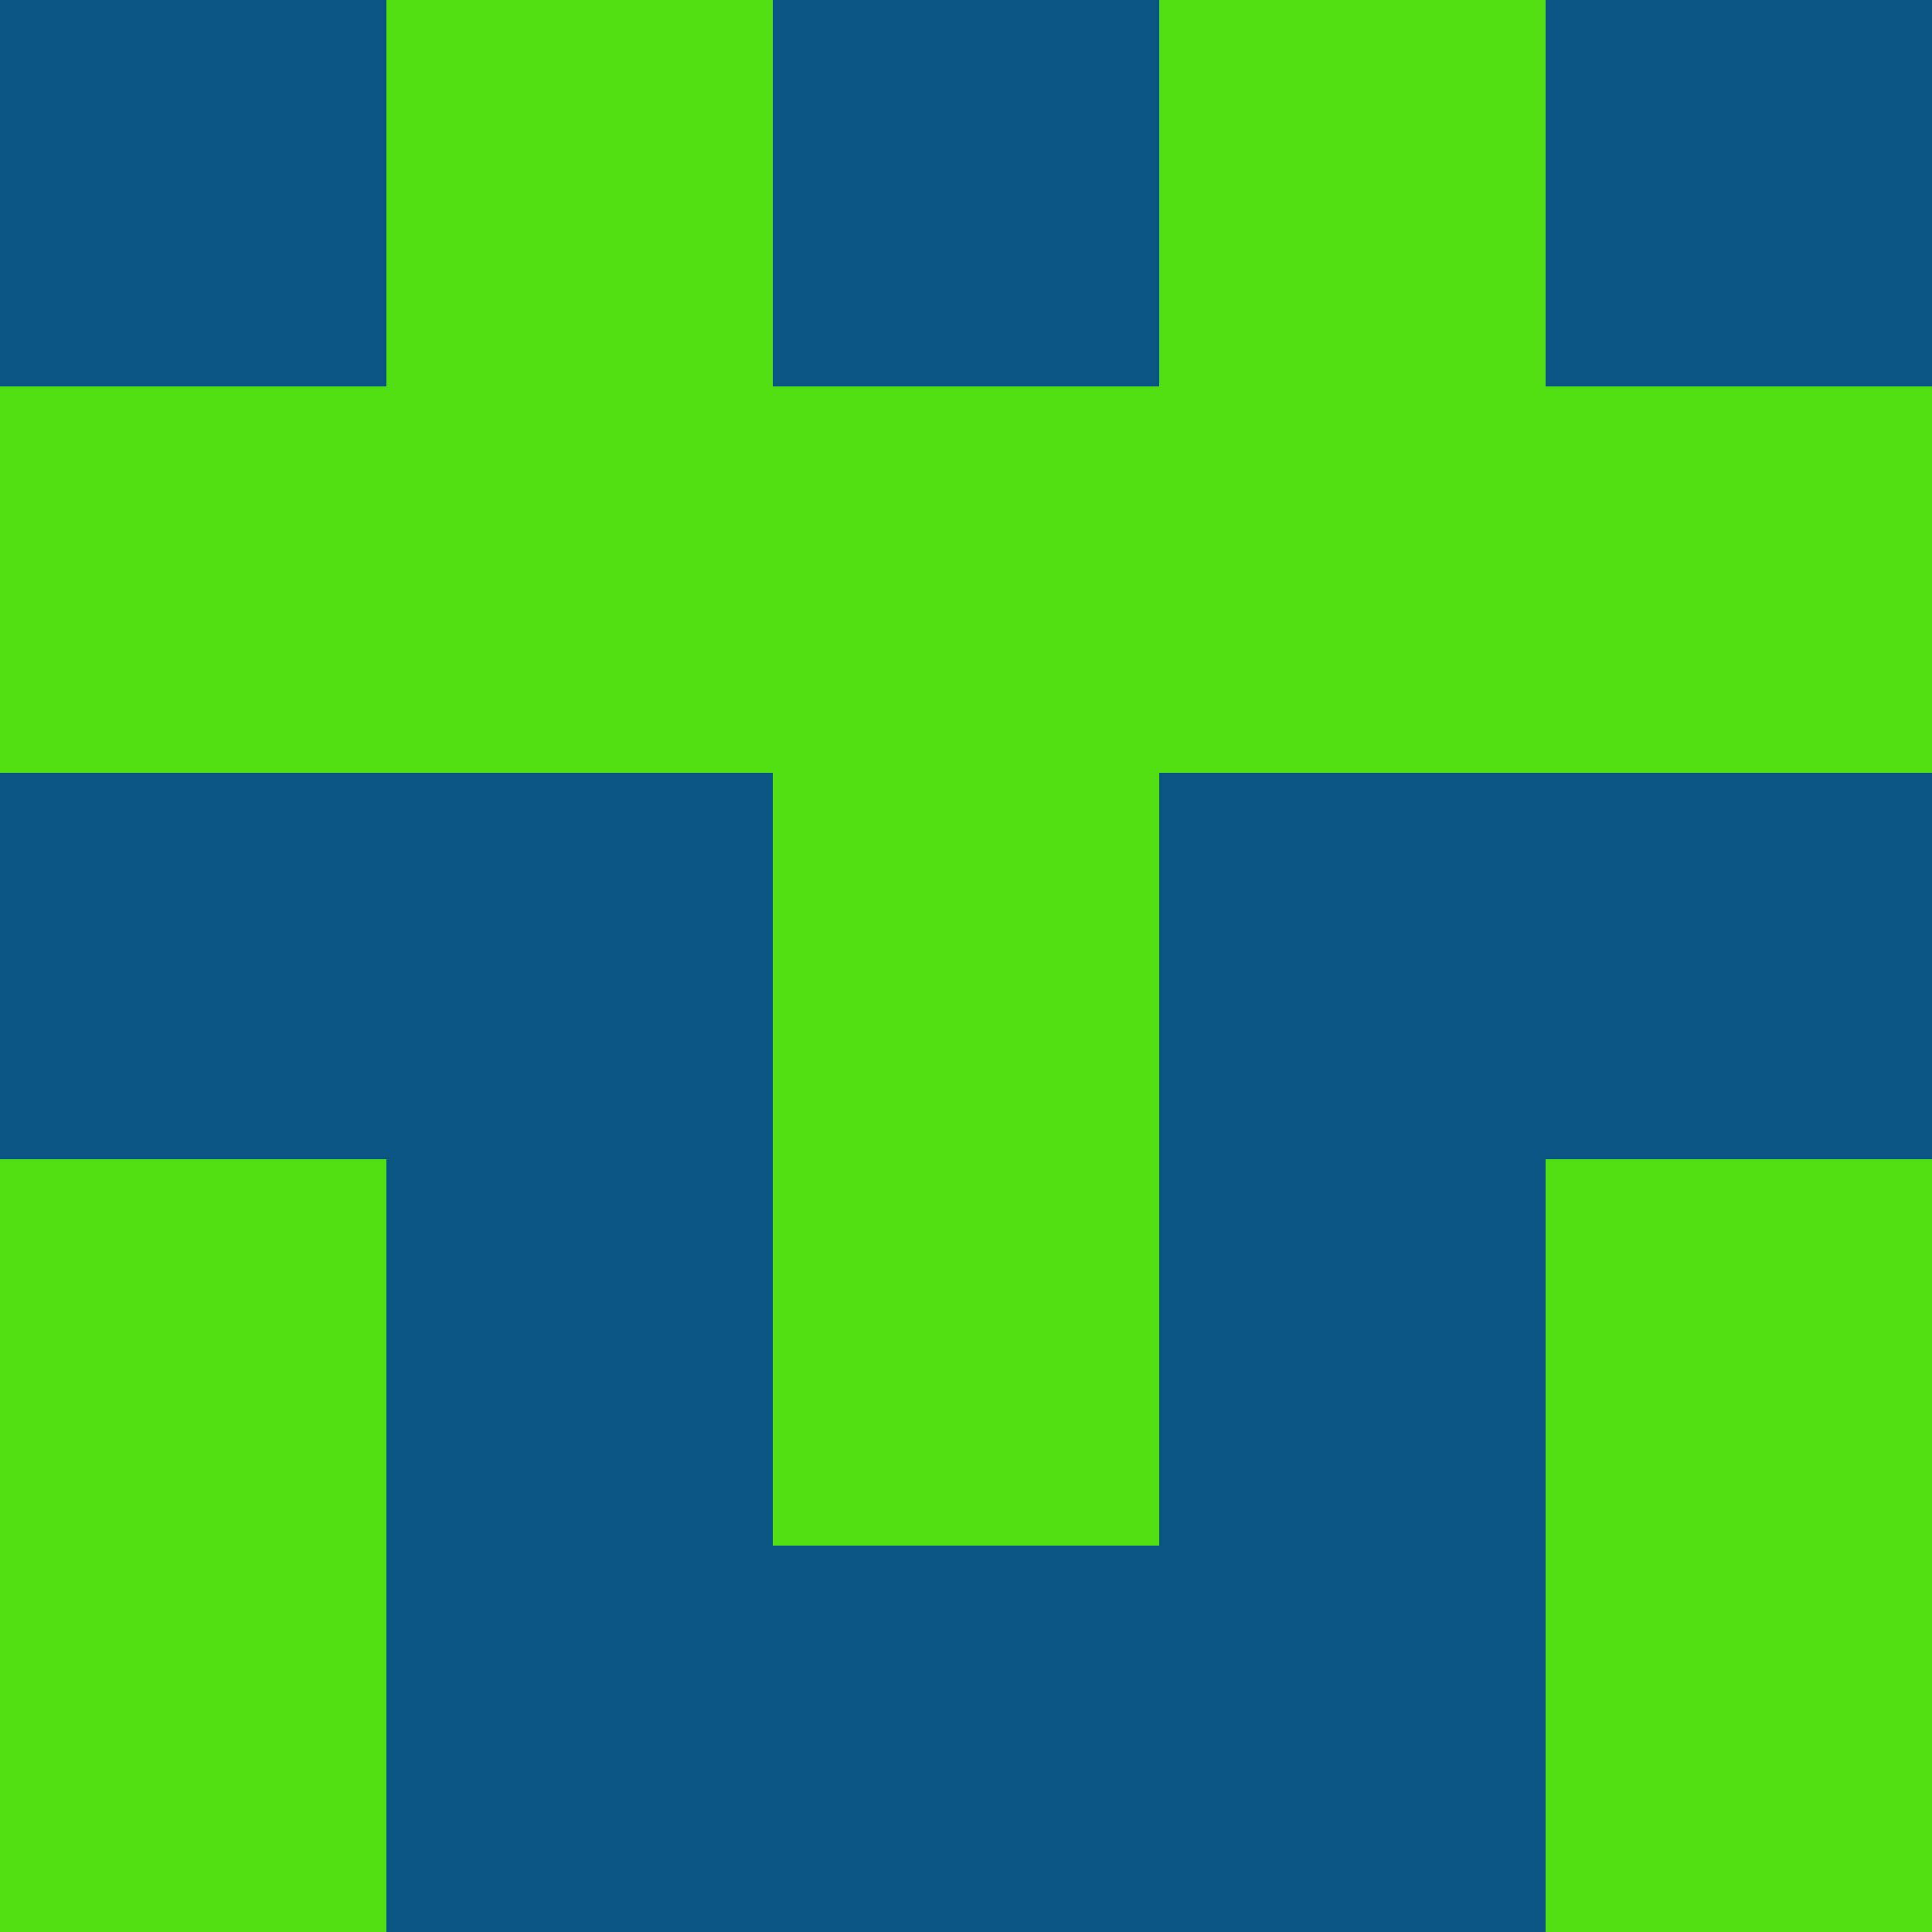 <svg xmlns="http://www.w3.org/2000/svg" viewBox="0 0 5 5" height="100" width="100">
                        <rect x="0" y="0" height="1" width="1" fill="#0A5682"/>
                    <rect x="4" y="0" height="1" width="1" fill="#0A5682"/>
                    <rect x="1" y="0" height="1" width="1" fill="#51DF13"/>
                    <rect x="3" y="0" height="1" width="1" fill="#51DF13"/>
                    <rect x="2" y="0" height="1" width="1" fill="#0A5682"/>
                                <rect x="0" y="1" height="1" width="1" fill="#51DF13"/>
                    <rect x="4" y="1" height="1" width="1" fill="#51DF13"/>
                    <rect x="1" y="1" height="1" width="1" fill="#51DF13"/>
                    <rect x="3" y="1" height="1" width="1" fill="#51DF13"/>
                    <rect x="2" y="1" height="1" width="1" fill="#51DF13"/>
                                <rect x="0" y="2" height="1" width="1" fill="#0A5682"/>
                    <rect x="4" y="2" height="1" width="1" fill="#0A5682"/>
                    <rect x="1" y="2" height="1" width="1" fill="#0A5682"/>
                    <rect x="3" y="2" height="1" width="1" fill="#0A5682"/>
                    <rect x="2" y="2" height="1" width="1" fill="#51DF13"/>
                                <rect x="0" y="3" height="1" width="1" fill="#51DF13"/>
                    <rect x="4" y="3" height="1" width="1" fill="#51DF13"/>
                    <rect x="1" y="3" height="1" width="1" fill="#0A5682"/>
                    <rect x="3" y="3" height="1" width="1" fill="#0A5682"/>
                    <rect x="2" y="3" height="1" width="1" fill="#51DF13"/>
                                <rect x="0" y="4" height="1" width="1" fill="#51DF13"/>
                    <rect x="4" y="4" height="1" width="1" fill="#51DF13"/>
                    <rect x="1" y="4" height="1" width="1" fill="#0A5682"/>
                    <rect x="3" y="4" height="1" width="1" fill="#0A5682"/>
                    <rect x="2" y="4" height="1" width="1" fill="#0A5682"/>
            </svg>
